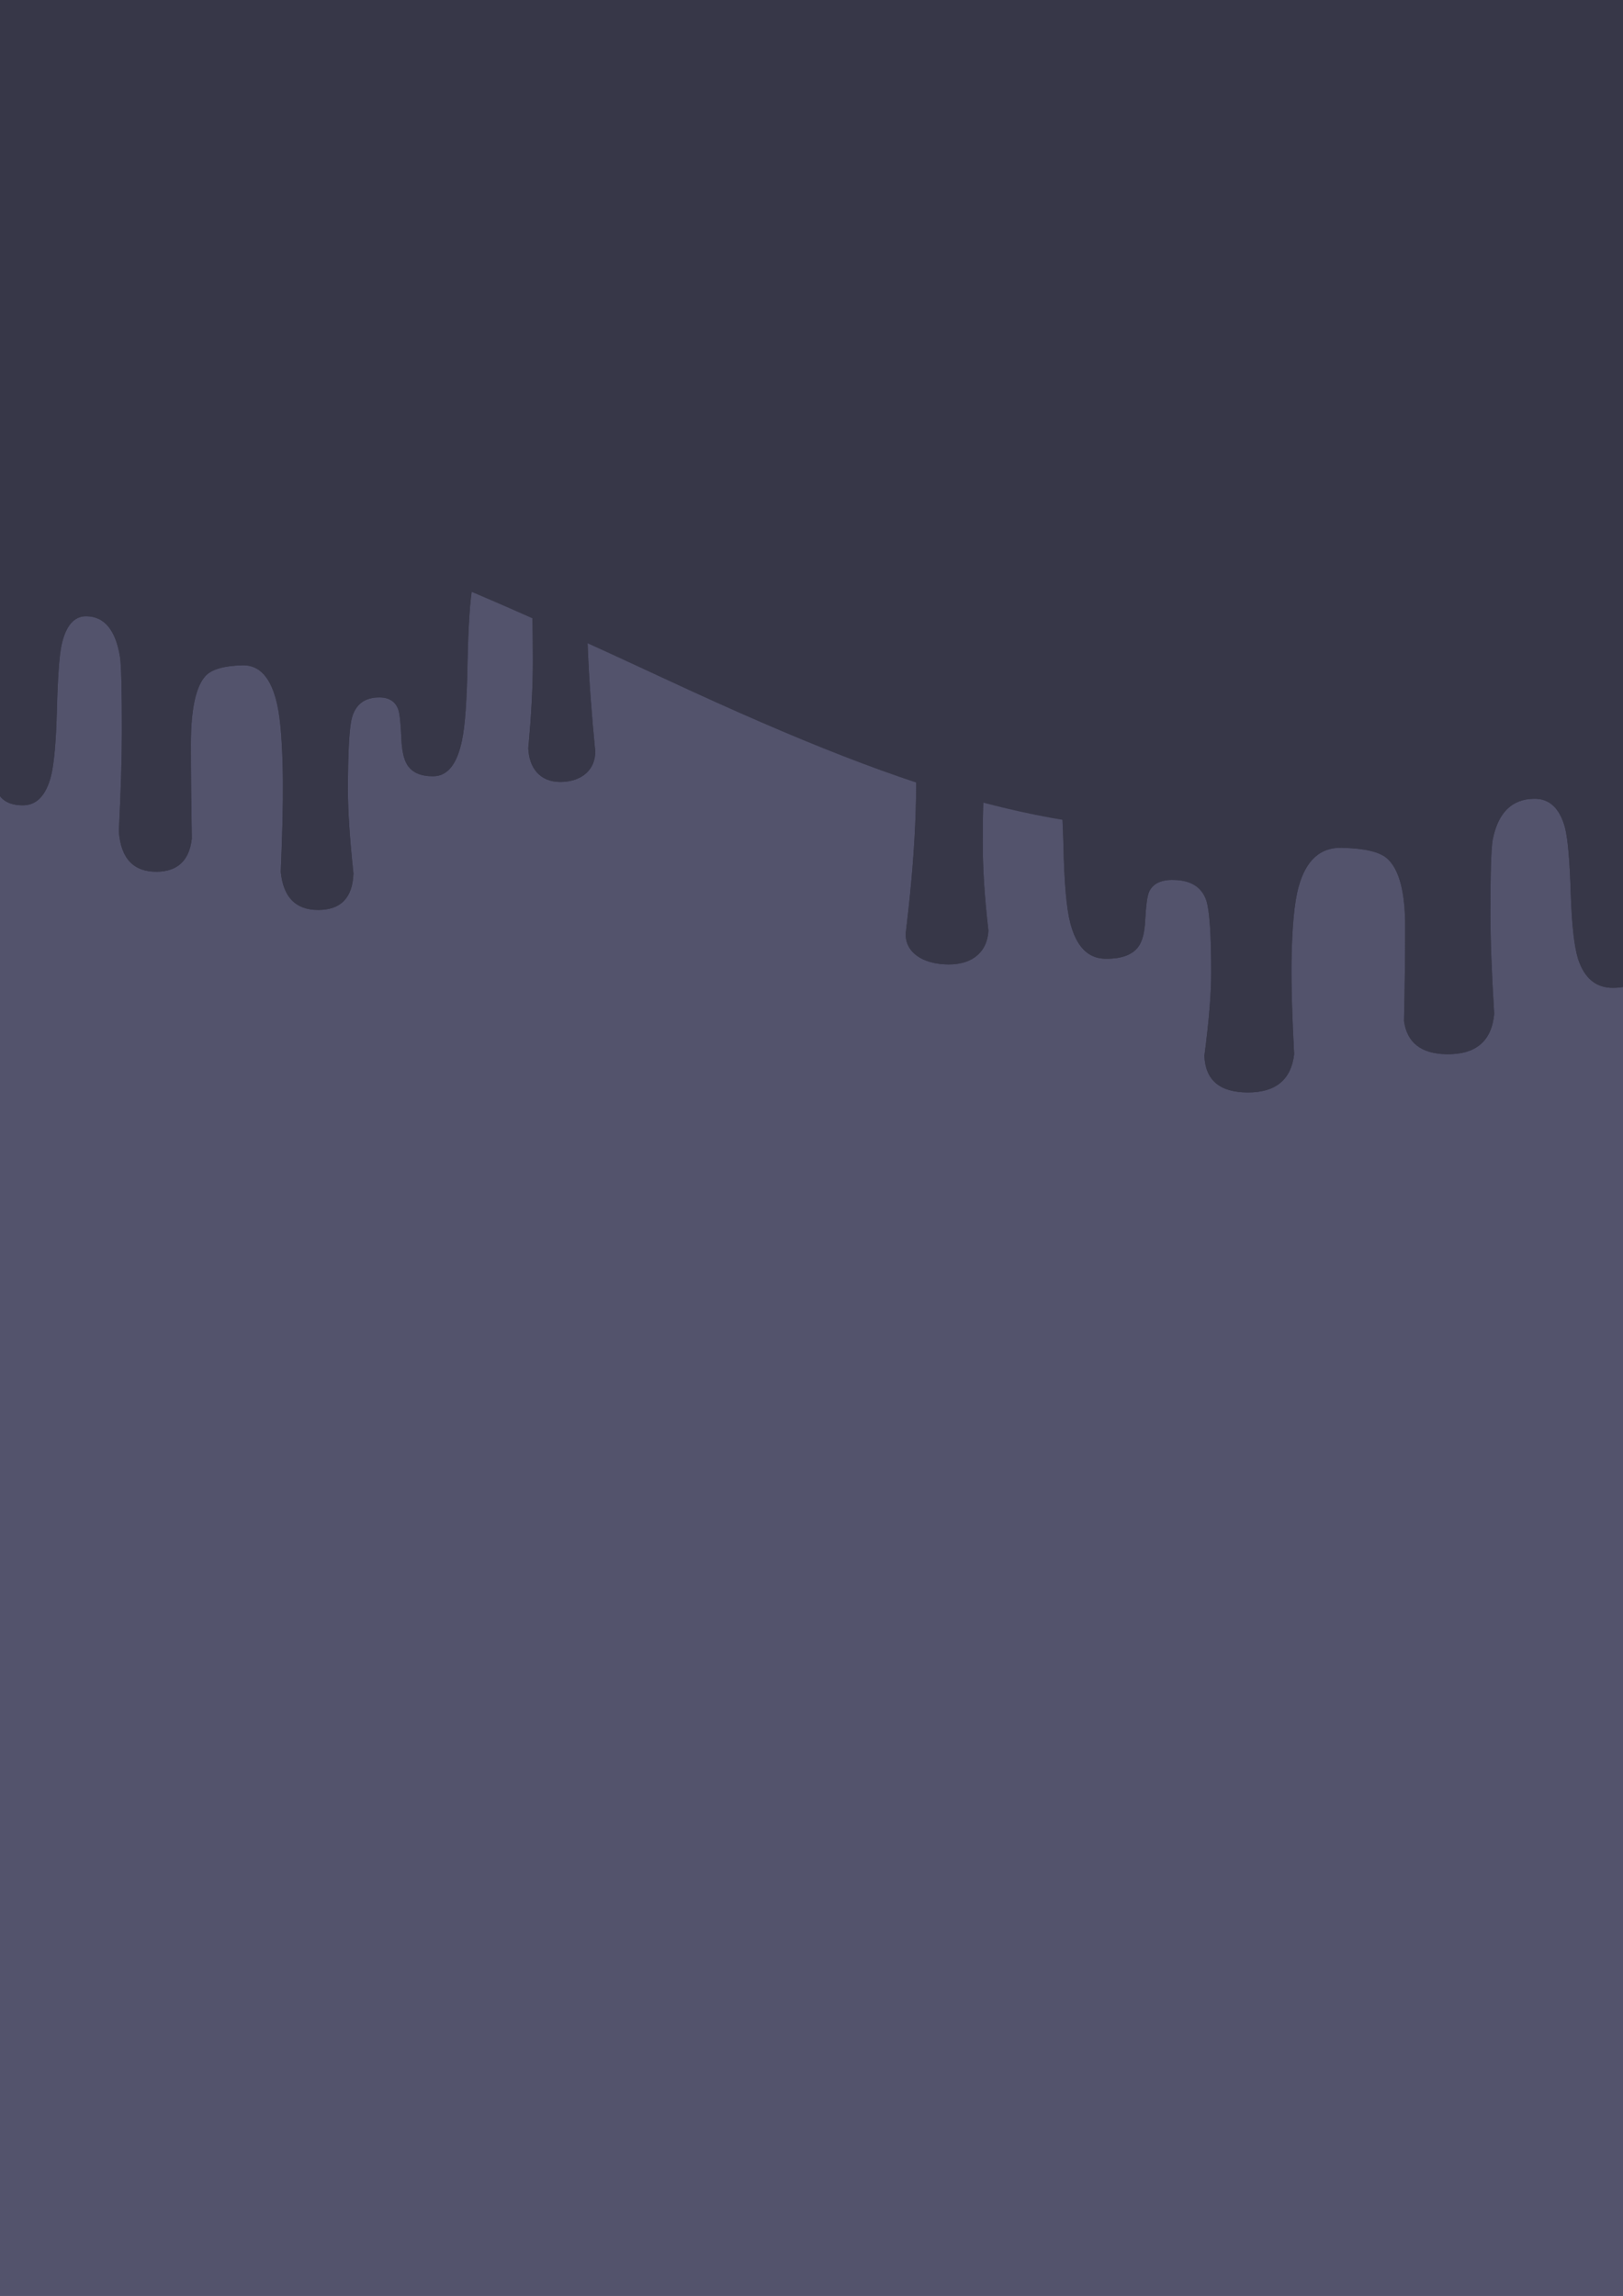 <?xml version="1.0" encoding="UTF-8" standalone="no"?>
<!-- Created with Inkscape (http://www.inkscape.org/) -->

<svg
   width="210mm"
   height="297mm"
   viewBox="0 0 210 297"
   version="1.1"
   id="svg5"
   sodipodi:docname="bg.svg"
   inkscape:version="1.1.1 (3bf5ae0d25, 2021-09-20)"
   xmlns:inkscape="http://www.inkscape.org/namespaces/inkscape"
   xmlns:sodipodi="http://sodipodi.sourceforge.net/DTD/sodipodi-0.dtd"
   xmlns:xlink="http://www.w3.org/1999/xlink"
   xmlns="http://www.w3.org/2000/svg"
   xmlns:svg="http://www.w3.org/2000/svg">
  <sodipodi:namedview
     id="namedview7"
     pagecolor="#ffffff"
     bordercolor="#cccccc"
     borderopacity="1"
     inkscape:pageshadow="0"
     inkscape:pageopacity="1"
     inkscape:pagecheckerboard="0"
     inkscape:document-units="mm"
     showgrid="false"
     inkscape:zoom="1.1224748"
     inkscape:cx="218.26772"
     inkscape:cy="465.48931"
     inkscape:window-width="1695"
     inkscape:window-height="1411"
     inkscape:window-x="3025"
     inkscape:window-y="0"
     inkscape:window-maximized="0"
     inkscape:current-layer="layer1" />
  <defs
     id="defs2">
    <inkscape:path-effect
       effect="bspline"
       id="path-effect340"
       is_visible="true"
       lpeversion="1"
       weight="33.333"
       steps="2"
       helper_size="0"
       apply_no_weight="true"
       apply_with_weight="true"
       only_selected="false" />
    <inkscape:path-effect
       effect="bspline"
       id="path-effect143"
       is_visible="true"
       lpeversion="1"
       weight="33.333"
       steps="2"
       helper_size="0"
       apply_no_weight="true"
       apply_with_weight="true"
       only_selected="false" />
    <linearGradient
       y2="-231.175"
       x2="-360.808"
       y1="-95.619"
       x1="-360.146"
       gradientTransform="translate(196.841,-371.918)"
       gradientUnits="userSpaceOnUse"
       id="linearGradient4557"
       xlink:href="#linearGradient4488-6"
       inkscape:collect="always" />
    <linearGradient
       inkscape:collect="always"
       id="linearGradient4488-6">
      <stop
         style="stop-color:#55a11e;stop-opacity:1"
         offset="0"
         id="stop4490-7" />
      <stop
         style="stop-color:#417d22;stop-opacity:1"
         offset="1"
         id="stop4492-5" />
    </linearGradient>
  </defs>
  <g
     inkscape:label="Layer 1"
     inkscape:groupmode="layer"
     id="layer1"
     style="display:inline">
    <rect
       style="fill:#373748;stroke-width:0.169"
       id="rect706"
       width="223.845"
       height="123.689"
       x="-2.365"
       y="-0.797" />
    <path
       style="fill:#373748;stroke-width:1.782"
       d="M -8.909,834.052 V 525.985 L 6.682,517.951 C 27.127,507.415 53.68,498.335 75.452,494.432 c 14.176,-2.541 23.241,-2.945 47.217,-2.106 46.166,1.616 74.998,9.013 188.251,48.298 130.279,45.192 200.374,60.049 283.303,60.049 66.234,0 135.961,-11.785 216.041,-36.516 l 25.39,-7.841 V 849.218 1142.119 H 413.372 -8.909 Z"
       id="path2106"
       transform="scale(0.265)" />
    <path
       style="fill:#53536c;stroke-width:0.549"
       d="M -2.357,191.557 V 80.928 L 1.769,78.07 C 11.12,71.593 17.455,69.308 27.37,68.832 41.461,68.156 48.968,70.595 86.529,88.056 120.338,103.773 137.472,108.234 161.177,107.49 c 17.769,-0.557 33.659,-4.553 56.324,-14.166 l 3.654,-1.55 V 196.98 302.186 H 109.399 -2.357 Z"
       id="path2145" />
    <g
       id="g3833"
       transform="matrix(0.034,0,0,0.026,29.74,66.78)"
       style="fill:#373748">
      <path
         sodipodi:nodetypes="cccccccccscscccccscccsccccccccccccccccccsccc"
         inkscape:tile-y0="-614.608"
         inkscape:tile-x0="-420.861"
         inkscape:connector-curvature="0"
         style="fill:#373748;fill-opacity:1;fill-rule:evenodd;stroke:none;stroke-width:1.067"
         d="m 924.389,343.845 c -10.142,67.696 -16.748,195.69 -19.839,383.993 -2.335,185.975 -9.342,315.133 -21.018,387.49 -18.683,118.261 -54.847,177.803 -108.538,178.581 -49.798,0.768 -83.65,-19.456 -101.554,-60.693 -12.455,-27.243 -19.439,-72.768 -20.995,-136.555 -2.336,-69.235 -6.251,-114.382 -11.677,-135.394 -11.677,-41.25 -36.943,-61.088 -75.863,-59.517 -52.918,1.536 -86.367,35.401 -100.374,101.538 -10.111,49.782 -15.171,170.024 -15.171,360.647 0,103.477 6.993,241.205 21.001,413.173 -3.097,121.387 -47.85,182.069 -134.218,182.069 -85.6,0 -133.056,-63.424 -142.398,-190.24 6.235,-185.973 8.948,-338.475 8.178,-457.536 -1.568,-176.629 -8.947,-302.285 -22.183,-376.974 C 157.189,803.701 113.217,739.507 47.858,741.845 -22.175,744.182 -68.862,761.692 -92.199,794.371 c -37.355,52.91 -56.028,166.127 -56.028,339.634 0,137.717 1.165,294.517 3.503,470.357 -9.342,107.381 -52.922,162.24 -130.717,164.576 -90.275,2.325 -139.268,-64.587 -147.061,-200.757 7.771,-202.315 11.667,-369.589 11.667,-501.873 0,-200.749 -2.337,-322.126 -7.004,-364.146 -16.342,-134.623 -58.748,-202.684 -127.213,-204.253 -47.457,-1.538 -79.366,46.686 -95.711,144.724 -8.572,55.258 -14.401,163.406 -17.508,324.475 -3.107,154.833 -10.505,263.377 -22.175,325.628 -19.441,98.037 -55.621,146.667 -108.542,145.899 -64.589,-0.8 -99.981,-40.853 -106.215,-120.224 5.444,-122.155 7.399,-226.027 5.84,-311.619 -0.769,-54.461 -8.572,-212.825 -23.348,-475.039 -14.007,-244.33 -23.338,-394.894 -28.013,-451.68 -6.226,-94.15 -46.18,-193.039 -155.681,-204.666 V -500.41 h 2604.384 v 375.815 c -131.605,1.953 -139.701,197.654 -139.701,197.654 -23.061,360.372 -2.528,767.662 22.197,1094.791 1.867,91.499 -49.6,153.632 -132.288,154.464 -78.581,0 -119.435,-69.653 -122.549,-168.459 11.68,-161.842 17.504,-306.575 17.504,-434.186 0,-190.64 -3.093,-310.467 -9.323,-359.481 -15.584,-115.952 -54.091,-176.644 -115.563,-182.078 -52.111,-4.667 -86.763,50.581 -103.867,165.733 z"
         id="path4527" />
      <path
         id="use4576"
         d="m 924.389,343.845 c -10.142,67.696 -16.748,195.69 -19.839,383.993 -2.335,185.975 -9.342,315.133 -21.018,387.49 -18.683,118.261 -54.847,177.803 -108.538,178.581 -49.798,0.768 -83.65,-19.456 -101.554,-60.693 -12.455,-27.243 -19.439,-72.768 -20.995,-136.555 -2.336,-69.235 -6.251,-114.382 -11.677,-135.394 -11.677,-41.25 -36.943,-61.088 -75.863,-59.517 -52.918,1.536 -86.367,35.401 -100.374,101.538 -10.111,49.782 -15.171,170.024 -15.171,360.647 0,103.477 6.993,241.205 21.001,413.173 -3.097,121.387 -47.85,182.069 -134.218,182.069 -85.6,0 -133.056,-63.424 -142.398,-190.24 6.235,-185.973 8.948,-338.475 8.178,-457.536 -1.568,-176.629 -8.947,-302.285 -22.183,-376.974 C 157.189,803.701 113.217,739.507 47.858,741.845 -22.175,744.182 -68.862,761.692 -92.199,794.371 c -37.355,52.91 -56.028,166.127 -56.028,339.634 0,137.717 1.165,294.517 3.503,470.357 -9.342,107.381 -52.922,162.24 -130.717,164.576 -90.275,2.325 -139.268,-64.587 -147.061,-200.757 7.771,-202.315 11.667,-369.589 11.667,-501.873 0,-200.749 -2.337,-322.126 -7.004,-364.146 -16.342,-134.623 -58.748,-202.684 -127.213,-204.253 -47.457,-1.538 -79.366,46.686 -95.711,144.724 -8.572,55.258 -14.401,163.406 -17.508,324.475 -3.107,154.833 -10.505,263.377 -22.175,325.628 -19.441,98.037 -55.621,146.667 -108.542,145.899 -64.589,-0.8 -99.981,-40.853 -106.215,-120.224 5.444,-122.155 7.399,-226.027 5.84,-311.619 -0.769,-54.461 -8.572,-212.825 -23.348,-475.039 -14.007,-244.33 -23.338,-394.894 -28.013,-451.68 -6.226,-94.15 -46.18,-193.039 -155.681,-204.666 V -500.41 h 2604.384 v 375.815 c -131.605,1.953 -139.701,197.654 -139.701,197.654 -23.061,360.372 -2.528,767.662 22.197,1094.791 1.867,91.499 -49.6,153.632 -132.288,154.464 -78.581,0 -119.435,-69.653 -122.549,-168.459 11.68,-161.842 17.504,-306.575 17.504,-434.186 0,-190.64 -3.093,-310.467 -9.323,-359.481 -15.584,-115.952 -54.091,-176.644 -115.563,-182.078 -52.111,-4.667 -86.763,50.581 -103.867,165.733 z"
         style="fill:#373748;fill-opacity:1;fill-rule:evenodd;stroke:none;stroke-width:1.067"
         inkscape:connector-curvature="0"
         inkscape:tile-x0="-420.861"
         inkscape:tile-y0="-614.608"
         sodipodi:nodetypes="cccccccccscscccccscccsccccccccccccccccccsccc" />
      <g
         transform="translate(-2.133)"
         id="g3826"
         style="fill:#373748">
        <path
           inkscape:connector-curvature="0"
           style="fill:#373748;fill-opacity:1;fill-rule:evenodd;stroke:none;stroke-width:1.067"
           d="m -895.799,346.133 c 12.217,208.171 24.938,416.341 32.798,624.732 2.87,110.106 -1.531,220.228 -5.33,330.234 2.965,33.483 12.086,69.461 39.165,91.797 9.228,7.52 21.339,13.035 32.166,15.541 -22.272,-13.973 -36.628,-38.08 -41.55,-63.712 -5.089,-25.259 0.7,-50.976 0.726,-76.427 4.747,-97.675 4.919,-195.691 -3.157,-293.2 -13.085,-197.945 -27.585,-395.815 -45.318,-593.398 -1.89,-16.717 -4.828,-33.549 -10.334,-49.534 0.278,4.656 0.556,9.311 0.834,13.967 z"
           id="path3810" />
        <path
           inkscape:connector-curvature="0"
           style="fill:#373748;fill-opacity:1;fill-rule:evenodd;stroke:none;stroke-width:1.067"
           d="m 1178.571,539.333 c 3.328,175.516 0.459,351.207 -11.573,526.37 -1.28,25.955 -4.096,51.918 -4.053,77.891 2.603,41.589 11.531,84.8 38.923,117.536 -11.211,-27.712 -13.707,-58.592 -9.184,-87.979 12.832,-139.122 17.333,-278.981 13.899,-418.652 -1.035,-54.996 -1.429,-110.405 -9.664,-164.832 -3.765,-20.773 -9.568,-41.289 -18.517,-60.468 0.053,3.378 0.107,6.755 0.171,10.133 z"
           id="path3808" />
        <path
           style="fill:#373748;fill-opacity:1;fill-rule:evenodd;stroke:none;stroke-width:1.067"
           d="m -376.599,861.3 c 3.707,229.068 -2.293,458.156 -10.019,687.062 1.877,49.013 10.407,99.616 37.985,141.067 16.986,24.245 45.502,40.117 75.267,41.867 37.111,3.797 77.331,-10.037 98.309,-42.133 1.427,-2.528 6.733,-8.256 0.891,-5.664 -44.758,11.211 -94.59,6.859 -134.767,-16.597 -35.746,-22.357 -57.571,-62.027 -65.85,-102.571 -11.17,-50.144 -2.066,-101.707 -1.253,-152.427 7.225,-176.512 10.413,-353.381 2.069,-529.904 -0.725,-8.284 -1.533,-16.501 -2.7,-24.7 0.022,1.333 0.045,2.667 0.067,4 z"
           id="path3806"
           inkscape:connector-curvature="0" />
        <path
           style="fill:#373748;fill-opacity:1;fill-rule:evenodd;stroke:none;stroke-width:1.067"
           d="m 222.307,1064.103 c 10.707,133.337 10.253,267.235 9.335,400.899 -1.238,99.477 -4.675,198.944 -6.764,298.411 3.905,45.611 12.966,93.429 42.355,130.005 23.552,28.117 62.607,38.997 98.245,34.176 29.27,-3.339 57.898,-19.221 72.576,-45.301 12.279,-19.531 18.586,-41.963 22.433,-64.459 -37.376,19.339 -82.203,19.808 -122.405,9.824 -37.198,-10.613 -68.114,-39.627 -81.028,-76.032 -13.161,-31.627 -16.244,-66.581 -13.245,-100.533 6.471,-170.091 12.801,-341.088 -5.206,-510.656 -3.463,-27.637 -8.459,-55.147 -16.737,-81.676 0.147,1.78 0.293,3.561 0.441,5.342 z"
           id="path3804"
           inkscape:connector-curvature="0" />
        <path
           inkscape:connector-curvature="0"
           style="fill:#373748;fill-opacity:1;fill-rule:evenodd;stroke:none;stroke-width:1.067"
           d="m 677.434,1034.7 c 3.532,58.516 0.117,119.37 21.566,174.836 4.619,10.56 10.766,20.725 18.634,29.195 -14.173,-48.629 -8.963,-100.139 -15.875,-149.824 -2.011,-21.408 -7.089,-45.173 -24.625,-59.274 0.1,1.69 0.201,3.378 0.301,5.067 z"
           id="use3004" />
      </g>
    </g>
    <g
       id="g3833-6"
       transform="matrix(-0.042,0,0,0.026,175.589,90.389)"
       style="display:inline;fill:#373748">
      <path
         sodipodi:nodetypes="cccccccccscscccccscccsccccccccccccccccccsccc"
         inkscape:tile-y0="-614.608"
         inkscape:tile-x0="-420.861"
         inkscape:connector-curvature="0"
         style="fill:#373748;fill-opacity:1;fill-rule:evenodd;stroke:none;stroke-width:1.067"
         d="m 924.389,343.845 c -10.142,67.696 -16.748,195.69 -19.839,383.993 -2.335,185.975 -9.342,315.133 -21.018,387.49 -18.683,118.261 -54.847,177.803 -108.538,178.581 -49.798,0.768 -83.65,-19.456 -101.554,-60.693 -12.455,-27.243 -19.439,-72.768 -20.995,-136.555 -2.336,-69.235 -6.251,-114.382 -11.677,-135.394 -11.677,-41.25 -36.943,-61.088 -75.863,-59.517 -52.918,1.536 -86.367,35.401 -100.374,101.538 -10.111,49.782 -15.171,170.024 -15.171,360.647 0,103.477 6.993,241.205 21.001,413.173 -3.097,121.387 -47.85,182.069 -134.218,182.069 -85.6,0 -133.056,-63.424 -142.398,-190.24 6.235,-185.973 8.948,-338.475 8.178,-457.536 -1.568,-176.629 -8.947,-302.285 -22.183,-376.974 C 157.189,803.701 113.217,739.507 47.858,741.845 -22.175,744.182 -68.862,761.692 -92.199,794.371 c -37.355,52.91 -56.028,166.127 -56.028,339.634 0,137.717 1.165,294.517 3.503,470.357 -9.342,107.381 -52.922,162.24 -130.717,164.576 -90.275,2.325 -139.268,-64.587 -147.061,-200.757 7.771,-202.315 11.667,-369.589 11.667,-501.873 0,-200.749 -2.337,-322.126 -7.004,-364.146 -16.342,-134.623 -58.748,-202.684 -127.213,-204.253 -47.457,-1.538 -79.366,46.686 -95.711,144.724 -8.572,55.258 -14.401,163.406 -17.508,324.475 -3.107,154.833 -10.505,263.377 -22.175,325.628 -19.441,98.037 -55.621,146.667 -108.542,145.899 -64.589,-0.8 -99.981,-40.853 -106.215,-120.224 5.444,-122.155 7.399,-226.027 5.84,-311.619 -0.769,-54.461 -8.572,-212.825 -23.348,-475.039 -14.007,-244.33 -23.338,-394.894 -28.013,-451.68 -6.226,-94.15 -46.18,-193.039 -155.681,-204.666 V -500.41 h 2604.384 v 375.815 c -131.605,1.953 -139.701,197.654 -139.701,197.654 -23.061,360.372 -2.528,767.662 22.197,1094.791 1.867,91.499 -49.6,153.632 -132.288,154.464 -78.581,0 -119.435,-69.653 -122.549,-168.459 11.68,-161.842 17.504,-306.575 17.504,-434.186 0,-190.64 -3.093,-310.467 -9.323,-359.481 -15.584,-115.952 -54.091,-176.644 -115.563,-182.078 -52.111,-4.667 -86.763,50.581 -103.867,165.733 z"
         id="path4527-7" />
      <path
         id="use4576-5"
         d="m 924.389,343.845 c -10.142,67.696 -16.748,195.69 -19.839,383.993 -2.335,185.975 -9.342,315.133 -21.018,387.49 -18.683,118.261 -54.847,177.803 -108.538,178.581 -49.798,0.768 -83.65,-19.456 -101.554,-60.693 -12.455,-27.243 -19.439,-72.768 -20.995,-136.555 -2.336,-69.235 -6.251,-114.382 -11.677,-135.394 -11.677,-41.25 -36.943,-61.088 -75.863,-59.517 -52.918,1.536 -86.367,35.401 -100.374,101.538 -10.111,49.782 -15.171,170.024 -15.171,360.647 0,103.477 6.993,241.205 21.001,413.173 -3.097,121.387 -47.85,182.069 -134.218,182.069 -85.6,0 -133.056,-63.424 -142.398,-190.24 6.235,-185.973 8.948,-338.475 8.178,-457.536 -1.568,-176.629 -8.947,-302.285 -22.183,-376.974 C 157.189,803.701 113.217,739.507 47.858,741.845 -22.175,744.182 -68.862,761.692 -92.199,794.371 c -37.355,52.91 -56.028,166.127 -56.028,339.634 0,137.717 1.165,294.517 3.503,470.357 -9.342,107.381 -52.922,162.24 -130.717,164.576 -90.275,2.325 -139.268,-64.587 -147.061,-200.757 7.771,-202.315 11.667,-369.589 11.667,-501.873 0,-200.749 -2.337,-322.126 -7.004,-364.146 -16.342,-134.623 -58.748,-202.684 -127.213,-204.253 -47.457,-1.538 -79.366,46.686 -95.711,144.724 -8.572,55.258 -14.401,163.406 -17.508,324.475 -3.107,154.833 -10.505,263.377 -22.175,325.628 -19.441,98.037 -55.621,146.667 -108.542,145.899 -64.589,-0.8 -99.981,-40.853 -106.215,-120.224 5.444,-122.155 7.399,-226.027 5.84,-311.619 -0.769,-54.461 -8.572,-212.825 -23.348,-475.039 -14.007,-244.33 -23.338,-394.894 -28.013,-451.68 -6.226,-94.15 -46.18,-193.039 -155.681,-204.666 V -500.41 h 2604.384 v 375.815 c -131.605,1.953 -139.701,197.654 -139.701,197.654 -23.061,360.372 -2.528,767.662 22.197,1094.791 1.867,91.499 -49.6,153.632 -132.288,154.464 -78.581,0 -119.435,-69.653 -122.549,-168.459 11.68,-161.842 17.504,-306.575 17.504,-434.186 0,-190.64 -3.093,-310.467 -9.323,-359.481 -15.584,-115.952 -54.091,-176.644 -115.563,-182.078 -52.111,-4.667 -86.763,50.581 -103.867,165.733 z"
         style="fill:#373748;fill-opacity:1;fill-rule:evenodd;stroke:none;stroke-width:1.067"
         inkscape:connector-curvature="0"
         inkscape:tile-x0="-420.861"
         inkscape:tile-y0="-614.608"
         sodipodi:nodetypes="cccccccccscscccccscccsccccccccccccccccccsccc" />
      <g
         transform="translate(-2.133)"
         id="g3826-3"
         style="fill:#373748">
        <path
           inkscape:connector-curvature="0"
           style="fill:#373748;fill-opacity:1;fill-rule:evenodd;stroke:none;stroke-width:1.067"
           d="m -895.799,346.133 c 12.217,208.171 24.938,416.341 32.798,624.732 2.87,110.106 -1.531,220.228 -5.33,330.234 2.965,33.483 12.086,69.461 39.165,91.797 9.228,7.52 21.339,13.035 32.166,15.541 -22.272,-13.973 -36.628,-38.08 -41.55,-63.712 -5.089,-25.259 0.7,-50.976 0.726,-76.427 4.747,-97.675 4.919,-195.691 -3.157,-293.2 -13.085,-197.945 -27.585,-395.815 -45.318,-593.398 -1.89,-16.717 -4.828,-33.549 -10.334,-49.534 0.278,4.656 0.556,9.311 0.834,13.967 z"
           id="path3810-5" />
        <path
           inkscape:connector-curvature="0"
           style="fill:#373748;fill-opacity:1;fill-rule:evenodd;stroke:none;stroke-width:1.067"
           d="m 1178.571,539.333 c 3.328,175.516 0.459,351.207 -11.573,526.37 -1.28,25.955 -4.096,51.918 -4.053,77.891 2.603,41.589 11.531,84.8 38.923,117.536 -11.211,-27.712 -13.707,-58.592 -9.184,-87.979 12.832,-139.122 17.333,-278.981 13.899,-418.652 -1.035,-54.996 -1.429,-110.405 -9.664,-164.832 -3.765,-20.773 -9.568,-41.289 -18.517,-60.468 0.053,3.378 0.107,6.755 0.171,10.133 z"
           id="path3808-6" />
        <path
           style="fill:#373748;fill-opacity:1;fill-rule:evenodd;stroke:none;stroke-width:1.067"
           d="m -376.599,861.3 c 3.707,229.068 -2.293,458.156 -10.019,687.062 1.877,49.013 10.407,99.616 37.985,141.067 16.986,24.245 45.502,40.117 75.267,41.867 37.111,3.797 77.331,-10.037 98.309,-42.133 1.427,-2.528 6.733,-8.256 0.891,-5.664 -44.758,11.211 -94.59,6.859 -134.767,-16.597 -35.746,-22.357 -57.571,-62.027 -65.85,-102.571 -11.17,-50.144 -2.066,-101.707 -1.253,-152.427 7.225,-176.512 10.413,-353.381 2.069,-529.904 -0.725,-8.284 -1.533,-16.501 -2.7,-24.7 0.022,1.333 0.045,2.667 0.067,4 z"
           id="path3806-2"
           inkscape:connector-curvature="0" />
        <path
           style="fill:#373748;fill-opacity:1;fill-rule:evenodd;stroke:none;stroke-width:1.067"
           d="m 222.307,1064.103 c 10.707,133.337 10.253,267.235 9.335,400.899 -1.238,99.477 -4.675,198.944 -6.764,298.411 3.905,45.611 12.966,93.429 42.355,130.005 23.552,28.117 62.607,38.997 98.245,34.176 29.27,-3.339 57.898,-19.221 72.576,-45.301 12.279,-19.531 18.586,-41.963 22.433,-64.459 -37.376,19.339 -82.203,19.808 -122.405,9.824 -37.198,-10.613 -68.114,-39.627 -81.028,-76.032 -13.161,-31.627 -16.244,-66.581 -13.245,-100.533 6.471,-170.091 12.801,-341.088 -5.206,-510.656 -3.463,-27.637 -8.459,-55.147 -16.737,-81.676 0.147,1.78 0.293,3.561 0.441,5.342 z"
           id="path3804-9"
           inkscape:connector-curvature="0" />
        <path
           inkscape:connector-curvature="0"
           style="fill:#373748;fill-opacity:1;fill-rule:evenodd;stroke:none;stroke-width:1.067"
           d="m 677.434,1034.7 c 3.532,58.516 0.117,119.37 21.566,174.836 4.619,10.56 10.766,20.725 18.634,29.195 -14.173,-48.629 -8.963,-100.139 -15.875,-149.824 -2.011,-21.408 -7.089,-45.173 -24.625,-59.274 0.1,1.69 0.201,3.378 0.301,5.067 z"
           id="use3004-1" />
      </g>
    </g>
  </g>
</svg>
